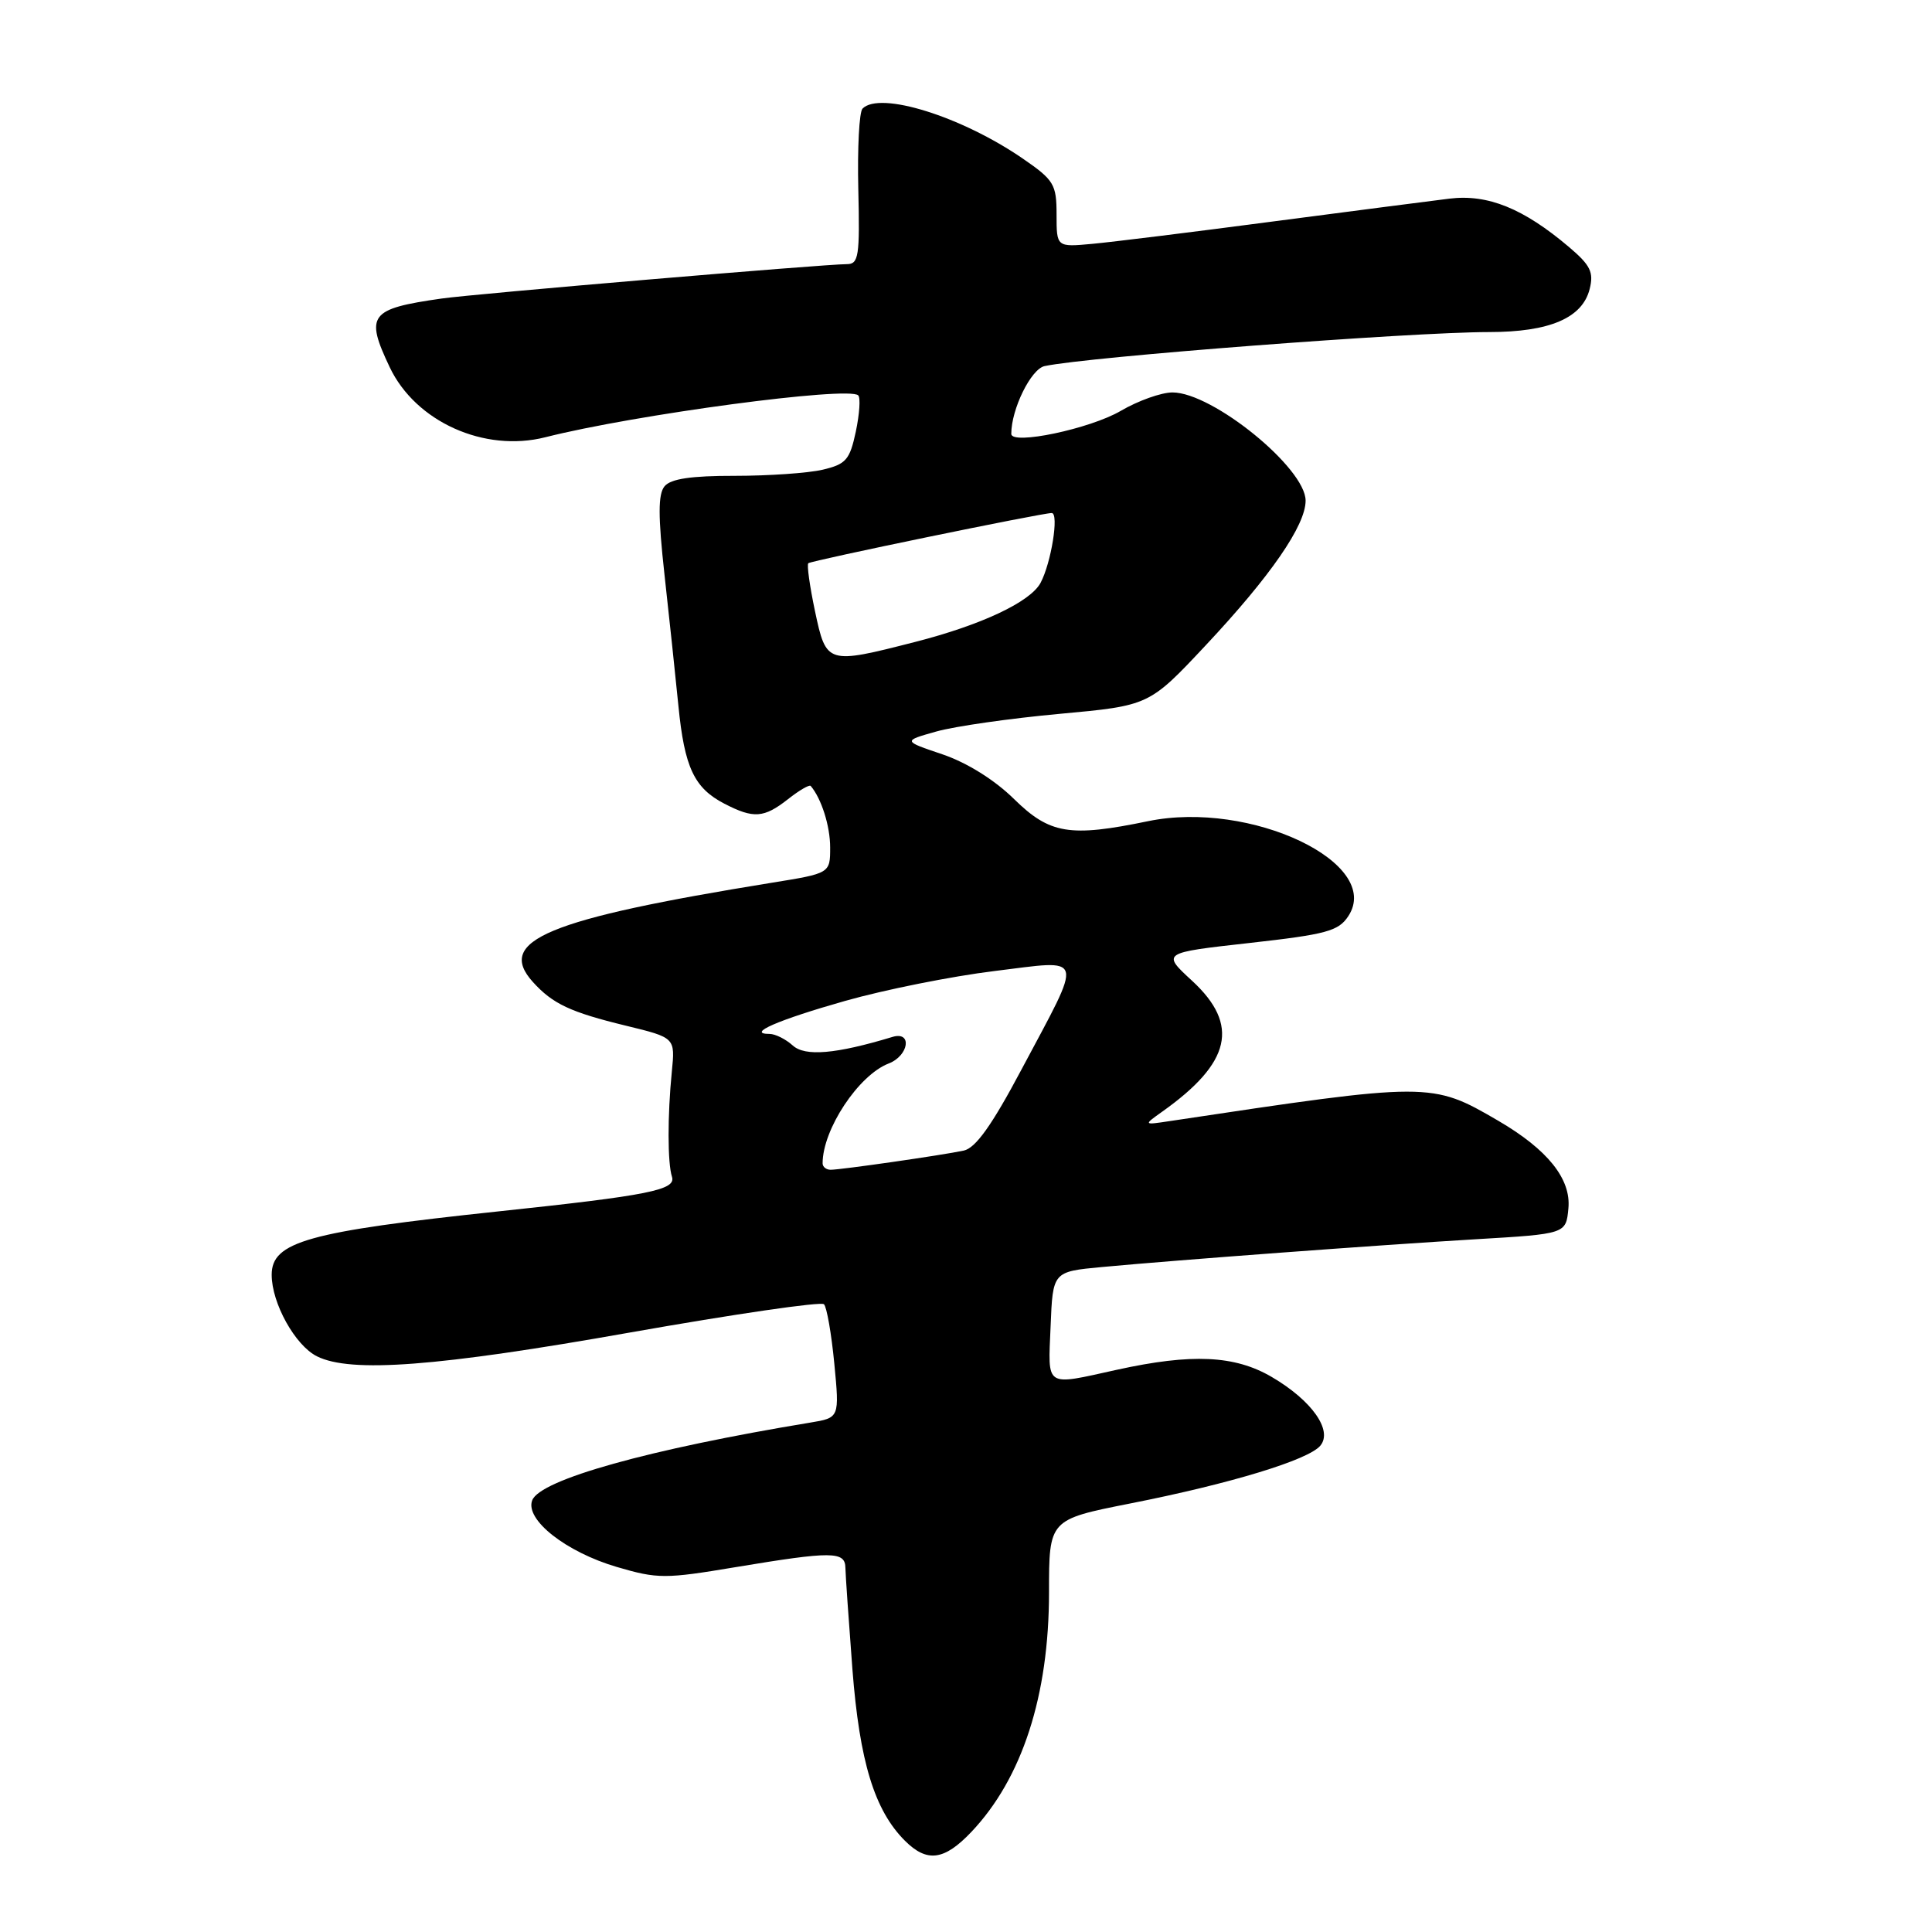 <?xml version="1.0" encoding="UTF-8" standalone="no"?>
<!DOCTYPE svg PUBLIC "-//W3C//DTD SVG 1.1//EN" "http://www.w3.org/Graphics/SVG/1.1/DTD/svg11.dtd" >
<svg xmlns="http://www.w3.org/2000/svg" xmlns:xlink="http://www.w3.org/1999/xlink" version="1.1" viewBox="0 0 256 256">
 <g >
 <path fill="currentColor"
d=" M 128.70 242.75 C 135.44 235.65 139.00 224.68 139.00 210.99 C 139.00 201.35 139.00 201.35 149.75 199.22 C 163.04 196.60 173.38 193.45 174.95 191.56 C 176.63 189.54 173.83 185.57 168.52 182.46 C 163.61 179.58 157.92 179.32 148.00 181.50 C 138.34 183.63 138.87 183.97 139.21 175.75 C 139.50 168.50 139.50 168.50 146.00 167.89 C 156.35 166.93 182.44 164.99 195.50 164.21 C 207.50 163.50 207.50 163.50 207.82 160.13 C 208.20 156.22 205.07 152.32 198.50 148.49 C 189.69 143.36 189.50 143.36 155.00 148.55 C 151.50 149.08 151.50 149.08 154.00 147.30 C 163.13 140.82 164.28 135.80 157.97 129.97 C 153.93 126.25 153.93 126.25 165.56 124.95 C 175.75 123.81 177.36 123.38 178.66 121.39 C 183.28 114.35 165.69 106.01 152.13 108.81 C 141.75 110.96 139.10 110.52 134.37 105.88 C 131.79 103.34 128.13 101.06 124.90 99.96 C 119.62 98.18 119.62 98.18 124.06 96.93 C 126.50 96.24 133.85 95.19 140.39 94.59 C 152.27 93.50 152.27 93.50 159.77 85.50 C 168.35 76.35 173.00 69.62 173.00 66.34 C 173.00 62.02 160.67 52.00 155.36 52.00 C 153.88 52.00 150.80 53.10 148.51 54.44 C 144.45 56.82 134.00 59.02 134.00 57.49 C 134.00 54.21 136.61 48.90 138.41 48.51 C 144.22 47.27 186.85 44.01 197.30 44.00 C 205.32 44.00 209.68 42.14 210.64 38.29 C 211.20 36.07 210.74 35.14 207.91 32.74 C 201.86 27.61 197.14 25.70 192.06 26.32 C 189.55 26.63 178.95 28.00 168.50 29.37 C 158.05 30.75 147.36 32.07 144.75 32.31 C 140.00 32.75 140.00 32.75 140.00 28.43 C 140.00 24.43 139.66 23.86 135.55 21.03 C 127.40 15.42 116.59 12.05 114.29 14.39 C 113.85 14.83 113.60 19.65 113.73 25.09 C 113.94 33.96 113.78 35.00 112.21 35.00 C 109.26 35.00 62.77 38.94 58.50 39.56 C 48.96 40.92 48.35 41.73 51.64 48.66 C 55.07 55.88 64.17 59.98 72.25 57.94 C 84.11 54.93 112.48 51.14 113.72 52.39 C 114.04 52.70 113.89 54.86 113.40 57.19 C 112.60 60.94 112.10 61.51 109.00 62.24 C 107.08 62.69 101.84 63.05 97.36 63.05 C 91.61 63.04 88.88 63.44 88.06 64.43 C 87.19 65.48 87.19 68.35 88.05 76.16 C 88.68 81.85 89.51 89.65 89.89 93.50 C 90.69 101.68 91.98 104.42 95.98 106.49 C 99.86 108.50 101.22 108.40 104.42 105.89 C 105.90 104.72 107.25 103.94 107.42 104.14 C 108.84 105.80 110.00 109.45 110.00 112.29 C 110.00 115.72 110.00 115.72 102.25 116.97 C 72.49 121.79 65.64 124.63 70.62 130.13 C 73.24 133.02 75.57 134.12 82.98 135.92 C 89.47 137.50 89.47 137.50 89.02 142.00 C 88.44 147.83 88.45 154.12 89.04 155.93 C 89.60 157.68 86.00 158.40 66.00 160.52 C 40.78 163.20 36.00 164.54 36.00 168.92 C 36.00 172.68 39.11 178.28 42.00 179.72 C 46.49 181.96 57.97 181.09 83.50 176.56 C 97.25 174.13 108.80 172.44 109.18 172.82 C 109.55 173.19 110.17 176.73 110.55 180.68 C 111.24 187.86 111.24 187.86 107.37 188.50 C 85.98 192.03 71.57 196.06 70.52 198.80 C 69.54 201.36 74.99 205.65 81.73 207.63 C 87.14 209.22 88.13 209.22 97.50 207.65 C 110.25 205.53 111.99 205.54 112.02 207.75 C 112.04 208.71 112.46 214.76 112.95 221.20 C 113.90 233.43 115.87 239.87 119.90 243.90 C 122.83 246.83 125.11 246.53 128.70 242.75 Z  M 109.00 154.15 C 109.00 149.65 113.76 142.46 117.75 140.92 C 120.44 139.88 120.91 136.59 118.25 137.40 C 110.75 139.67 106.68 140.02 105.04 138.53 C 104.11 137.69 102.73 137.00 101.97 137.00 C 98.83 137.00 103.05 135.16 112.00 132.62 C 117.22 131.14 126.11 129.36 131.75 128.67 C 143.92 127.18 143.64 126.15 135.34 141.74 C 131.42 149.12 129.28 152.12 127.70 152.46 C 124.85 153.07 111.43 155.00 110.06 155.00 C 109.48 155.00 109.00 154.62 109.00 154.15 Z  M 107.99 80.98 C 107.29 77.66 106.89 74.81 107.11 74.63 C 107.57 74.26 138.12 67.96 139.36 67.98 C 140.35 68.00 139.29 74.59 137.88 77.23 C 136.53 79.76 130.02 82.82 121.26 85.06 C 109.57 88.05 109.49 88.03 107.99 80.98 Z "/>
</g>
</svg>
